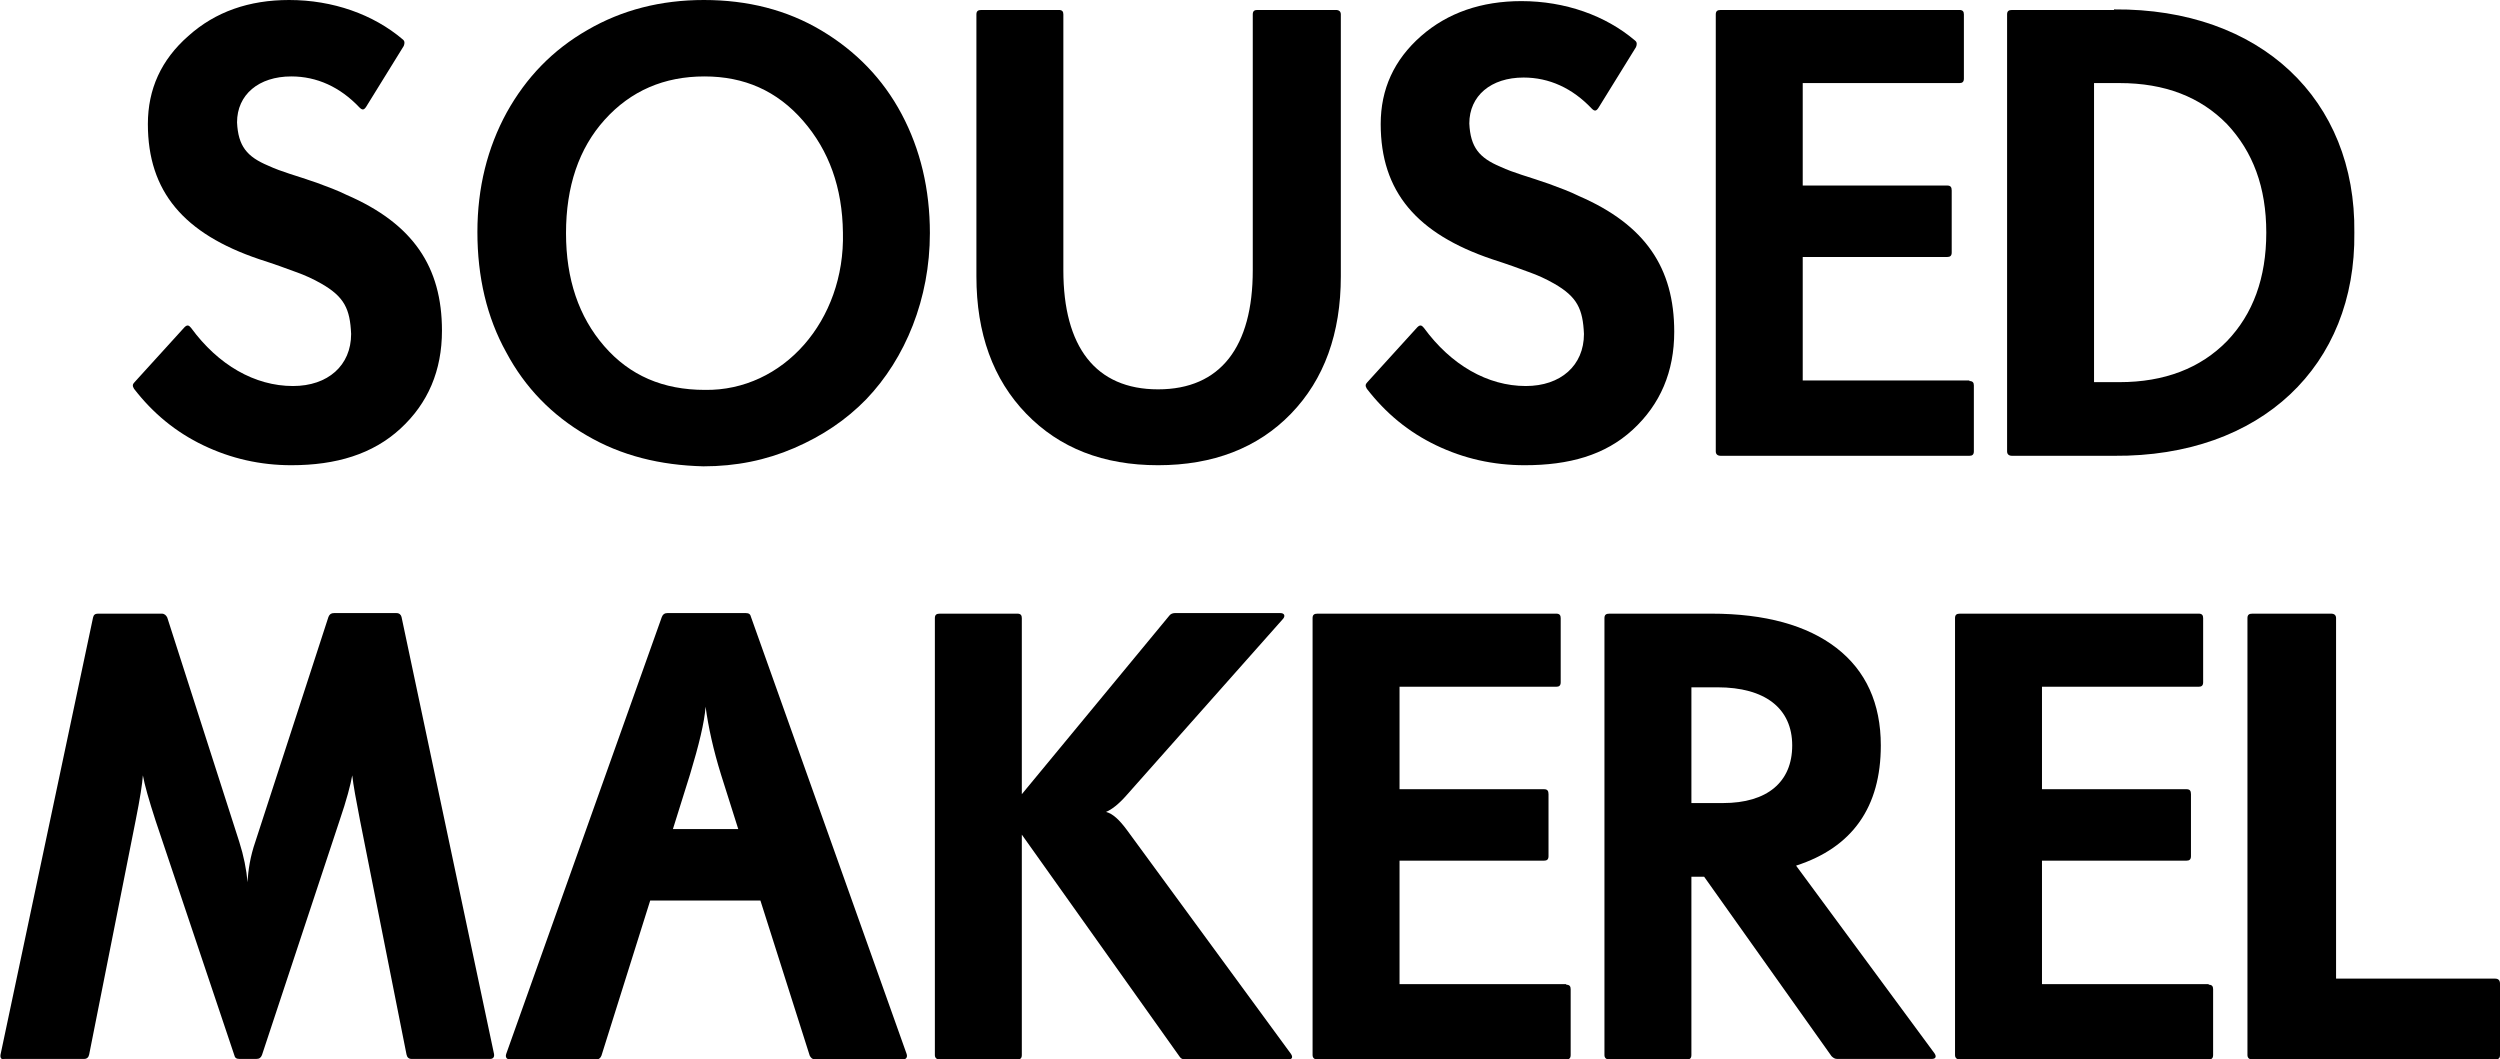 <?xml version="1.0" encoding="utf-8"?>
<!-- Generator: Adobe Illustrator 22.0.1, SVG Export Plug-In . SVG Version: 6.00 Build 0)  -->
<svg version="1.1" id="Layer_1" xmlns="http://www.w3.org/2000/svg" xmlns:xlink="http://www.w3.org/1999/xlink" x="0px" y="0px"
	 viewBox="0 0 451.4 191.3" style="enable-background:new 0 0 451.4 191.3;" xml:space="preserve">
<g>
	<path d="M36.7,80.4c-5-2.4-9.1-5.8-12.5-10.2c-0.3-0.5-0.3-0.8,0.1-1.2l9-9.9c0.5-0.5,0.8-0.4,1.2,0.1c4.9,6.7,11.5,10.5,18.4,10.5
		c6.3,0,10.5-3.7,10.5-9.4c-0.2-4.5-1.2-6.7-5.4-9.1c-1.4-0.8-2.9-1.5-4.6-2.1c-1.6-0.6-3.8-1.4-6.6-2.3
		c-13.6-4.6-20.1-12.2-20.1-24.4c0-6.3,2.4-11.6,7.3-15.9C38.9,2.1,45,0,52.2,0c7.9,0,15.2,2.6,20.5,7.1c0.4,0.3,0.4,0.7,0.2,1.2
		l-6.8,11c-0.4,0.6-0.7,0.6-1.2,0.1c-3.5-3.7-7.7-5.6-12.3-5.6c-5.9,0-9.8,3.3-9.8,8.3c0.2,4.3,1.8,6.2,5.6,7.8
		c2.6,1.2,4.8,1.7,8.8,3.1c1.9,0.7,3.8,1.4,5.4,2.2c12,5.2,17.2,13,17.2,24.5c0,7.2-2.5,13.1-7.5,17.7S60.7,84,52.6,84
		C47,84,41.7,82.8,36.7,80.4z"/>
	<path d="M105.9,78.6c-6.2-3.6-11.1-8.6-14.5-15c-3.5-6.3-5.2-13.6-5.2-21.7c0-8,1.8-15.2,5.3-21.6C95,14,99.8,9,106.1,5.4
		c6.2-3.6,13.2-5.4,21-5.4c7.9,0,15,1.8,21.2,5.5c6.2,3.7,11.1,8.7,14.5,15.1c3.4,6.4,5.1,13.6,5.1,21.5c0,11.8-4.4,22.6-11.5,30
		c-3.6,3.7-7.9,6.6-13,8.8c-5.1,2.2-10.5,3.3-16.4,3.3C119.2,84,112.2,82.3,105.9,78.6z M152.2,42c-0.1-8.1-2.5-14.8-7.2-20.2
		c-4.7-5.4-10.6-8-17.8-8c-7.3,0-13.3,2.6-18,7.8s-7,12.1-7,20.5c0,8.3,2.3,15.1,6.9,20.4c4.6,5.3,10.6,7.9,18.2,7.9
		C141.4,70.6,152.6,57.9,152.2,42z"/>
	<path d="M185.3,74.7c-6-6.2-9-14.5-9-24.8V2.6c0-0.6,0.3-0.8,0.9-0.8h14c0.6,0,0.8,0.3,0.8,0.8v46.2c0,13.8,5.8,21.5,17.1,21.5
		c11.3,0,17.1-7.7,17.1-21.5V2.6c0-0.6,0.3-0.8,0.8-0.8h14.2c0.6,0,0.9,0.3,0.9,0.8v47.3c0,10.3-3,18.6-9,24.8
		c-6,6.2-14.1,9.3-24,9.3S191.3,80.9,185.3,74.7z"/>
	<path d="M259.3,80.4c-5-2.4-9.1-5.8-12.5-10.2c-0.3-0.5-0.3-0.8,0.1-1.2l9-9.9c0.5-0.5,0.8-0.4,1.2,0.1
		c4.9,6.7,11.5,10.5,18.4,10.5c6.3,0,10.5-3.7,10.5-9.4c-0.2-4.5-1.2-6.7-5.4-9.1c-1.4-0.8-2.9-1.5-4.6-2.1
		c-1.6-0.6-3.8-1.4-6.6-2.3c-13.6-4.6-20.1-12.2-20.1-24.4c0-6.3,2.4-11.6,7.3-15.9c4.8-4.2,10.9-6.3,18.1-6.3
		c7.9,0,15.2,2.6,20.5,7.1c0.4,0.3,0.4,0.7,0.2,1.2l-6.8,11c-0.4,0.6-0.7,0.6-1.2,0.1c-3.5-3.7-7.7-5.6-12.3-5.6
		c-5.9,0-9.8,3.3-9.8,8.3c0.2,4.3,1.8,6.2,5.6,7.8c2.6,1.2,4.8,1.7,8.8,3.1c1.9,0.7,3.8,1.4,5.4,2.2c12,5.2,17.2,13,17.2,24.5
		c0,7.2-2.5,13.1-7.5,17.7S283.3,84,275.3,84C269.6,84,264.3,82.8,259.3,80.4z"/>
	<path d="M355.6,68.8c0.6,0,0.8,0.3,0.8,0.8v11.9c0,0.6-0.3,0.8-0.8,0.8h-44.9c-0.6,0-0.9-0.3-0.9-0.8V2.6c0-0.6,0.3-0.8,0.9-0.8
		h43.1c0.6,0,0.8,0.3,0.8,0.8v11.6c0,0.6-0.3,0.8-0.8,0.8h-28.3v18.5h26.1c0.6,0,0.8,0.3,0.8,0.9v11.2c0,0.6-0.3,0.8-0.8,0.8h-26.1
		v22.3H355.6z"/>
	<path d="M381.7,1.7C408.2,1.5,425.4,18,425.1,42c0.3,24-16.8,40.5-43.4,40.3h-18.4c-0.6,0-0.9-0.3-0.9-0.8V2.6
		c0-0.6,0.3-0.8,0.9-0.8H381.7z M382.7,69c8.1,0,14.6-2.5,19.4-7.4c4.7-4.9,7.1-11.4,7.1-19.6s-2.4-14.6-7.1-19.6
		c-4.8-4.9-11.2-7.4-19.4-7.4h-4.6V69H382.7z"/>
	<path d="M0.8,191.3c-0.6,0-0.8-0.3-0.7-0.9l16.7-78.9c0.1-0.5,0.4-0.7,0.9-0.7h11.5c0.5,0,0.8,0.3,1,0.7l13,40.5
		c0.8,2.5,1.3,5,1.5,7.3c0.1-2.2,0.5-4.7,1.4-7.3l13.2-40.6c0.2-0.5,0.5-0.7,1-0.7h11.3c0.5,0,0.8,0.3,0.9,0.7l16.7,78.9
		c0.1,0.6-0.2,0.9-0.7,0.9H74.3c-0.5,0-0.8-0.3-0.9-0.8l-8.4-42.3c-0.7-3.6-1.2-6.3-1.4-8.1c-0.3,1.7-1,4.4-2.3,8.2l-14,42.3
		c-0.2,0.5-0.5,0.7-1,0.7h-3.1c-0.5,0-0.8-0.2-0.9-0.7l-14.2-42.3c-1.2-3.7-2-6.5-2.3-8.2c-0.1,1.5-0.5,4.1-1.3,8.1l-8.4,42.3
		c-0.1,0.5-0.4,0.8-0.9,0.8H0.8z"/>
	<path d="M163.7,190.3c0.2,0.6-0.1,1-0.7,1h-15.8c-0.5,0-0.8-0.3-1-0.7l-8.9-28h-19.9l-8.8,28c-0.2,0.5-0.5,0.7-1,0.7H92.1
		c-0.6,0-0.9-0.4-0.7-1l28.1-78.9c0.2-0.5,0.5-0.7,1-0.7h14.2c0.5,0,0.8,0.2,0.9,0.7L163.7,190.3z M121.5,149.7h11.8l-3.1-9.8
		c-1.4-4.5-2.3-8.6-2.8-12.3c-0.2,2.8-1.2,6.9-2.8,12.2L121.5,149.7z"/>
	<path d="M233.1,190.3c0.4,0.6,0.2,1-0.5,1H214c-0.5,0-0.8-0.2-1-0.5l-28.5-40.1v39.8c0,0.6-0.3,0.8-0.8,0.8h-14
		c-0.6,0-0.9-0.3-0.9-0.8v-78.9c0-0.6,0.3-0.8,0.9-0.8h14c0.6,0,0.8,0.3,0.8,0.8v31.8l26.6-32.2c0.2-0.3,0.6-0.5,1-0.5h19.1
		c0.7,0,0.9,0.5,0.5,1l-28.3,31.9c-1.4,1.6-2.7,2.6-3.7,3c1.2,0.3,2.4,1.4,3.8,3.3L233.1,190.3z"/>
	<path d="M282.8,177.8c0.6,0,0.8,0.3,0.8,0.8v11.9c0,0.6-0.3,0.8-0.8,0.8h-44.9c-0.6,0-0.9-0.3-0.9-0.8v-78.9c0-0.6,0.3-0.8,0.9-0.8
		h43.1c0.6,0,0.8,0.3,0.8,0.8v11.6c0,0.6-0.3,0.8-0.8,0.8h-28.3v18.5h26.1c0.6,0,0.8,0.3,0.8,0.9v11.2c0,0.6-0.3,0.8-0.8,0.8h-26.1
		v22.3H282.8z"/>
	<path d="M349.3,190.2c0.4,0.6,0.2,1-0.5,1h-17.1c-0.4,0-0.7-0.2-1-0.5l-23-32.4h-2.3v32.2c0,0.6-0.3,0.8-0.8,0.8h-14
		c-0.6,0-0.9-0.3-0.9-0.8v-78.9c0-0.6,0.3-0.8,0.9-0.8h18.4c9.7,0,17.3,2.1,22.6,6.2c5.3,4.1,8,10,8,17.6c0,11.1-5.1,18.4-15.3,21.7
		L349.3,190.2z M305.4,124.1V145h5.7c8,0,12.5-3.8,12.5-10.4c0-6.7-4.9-10.5-13.5-10.5H305.4z"/>
	<path d="M398.8,177.8c0.6,0,0.8,0.3,0.8,0.8v11.9c0,0.6-0.3,0.8-0.8,0.8h-44.9c-0.6,0-0.9-0.3-0.9-0.8v-78.9c0-0.6,0.3-0.8,0.9-0.8
		H397c0.6,0,0.8,0.3,0.8,0.8v11.6c0,0.6-0.3,0.8-0.8,0.8h-28.3v18.5h26.1c0.6,0,0.8,0.3,0.8,0.9v11.2c0,0.6-0.3,0.8-0.8,0.8h-26.1
		v22.3H398.8z"/>
	<path d="M450.5,176.7c0.6,0,0.9,0.3,0.9,0.9v12.9c0,0.6-0.3,0.8-0.9,0.8h-43.8c-0.6,0-0.9-0.3-0.9-0.8v-78.9c0-0.6,0.3-0.8,0.9-0.8
		h14.2c0.6,0,0.9,0.3,0.9,0.8v65.1H450.5z"/>
</g>
</svg>
